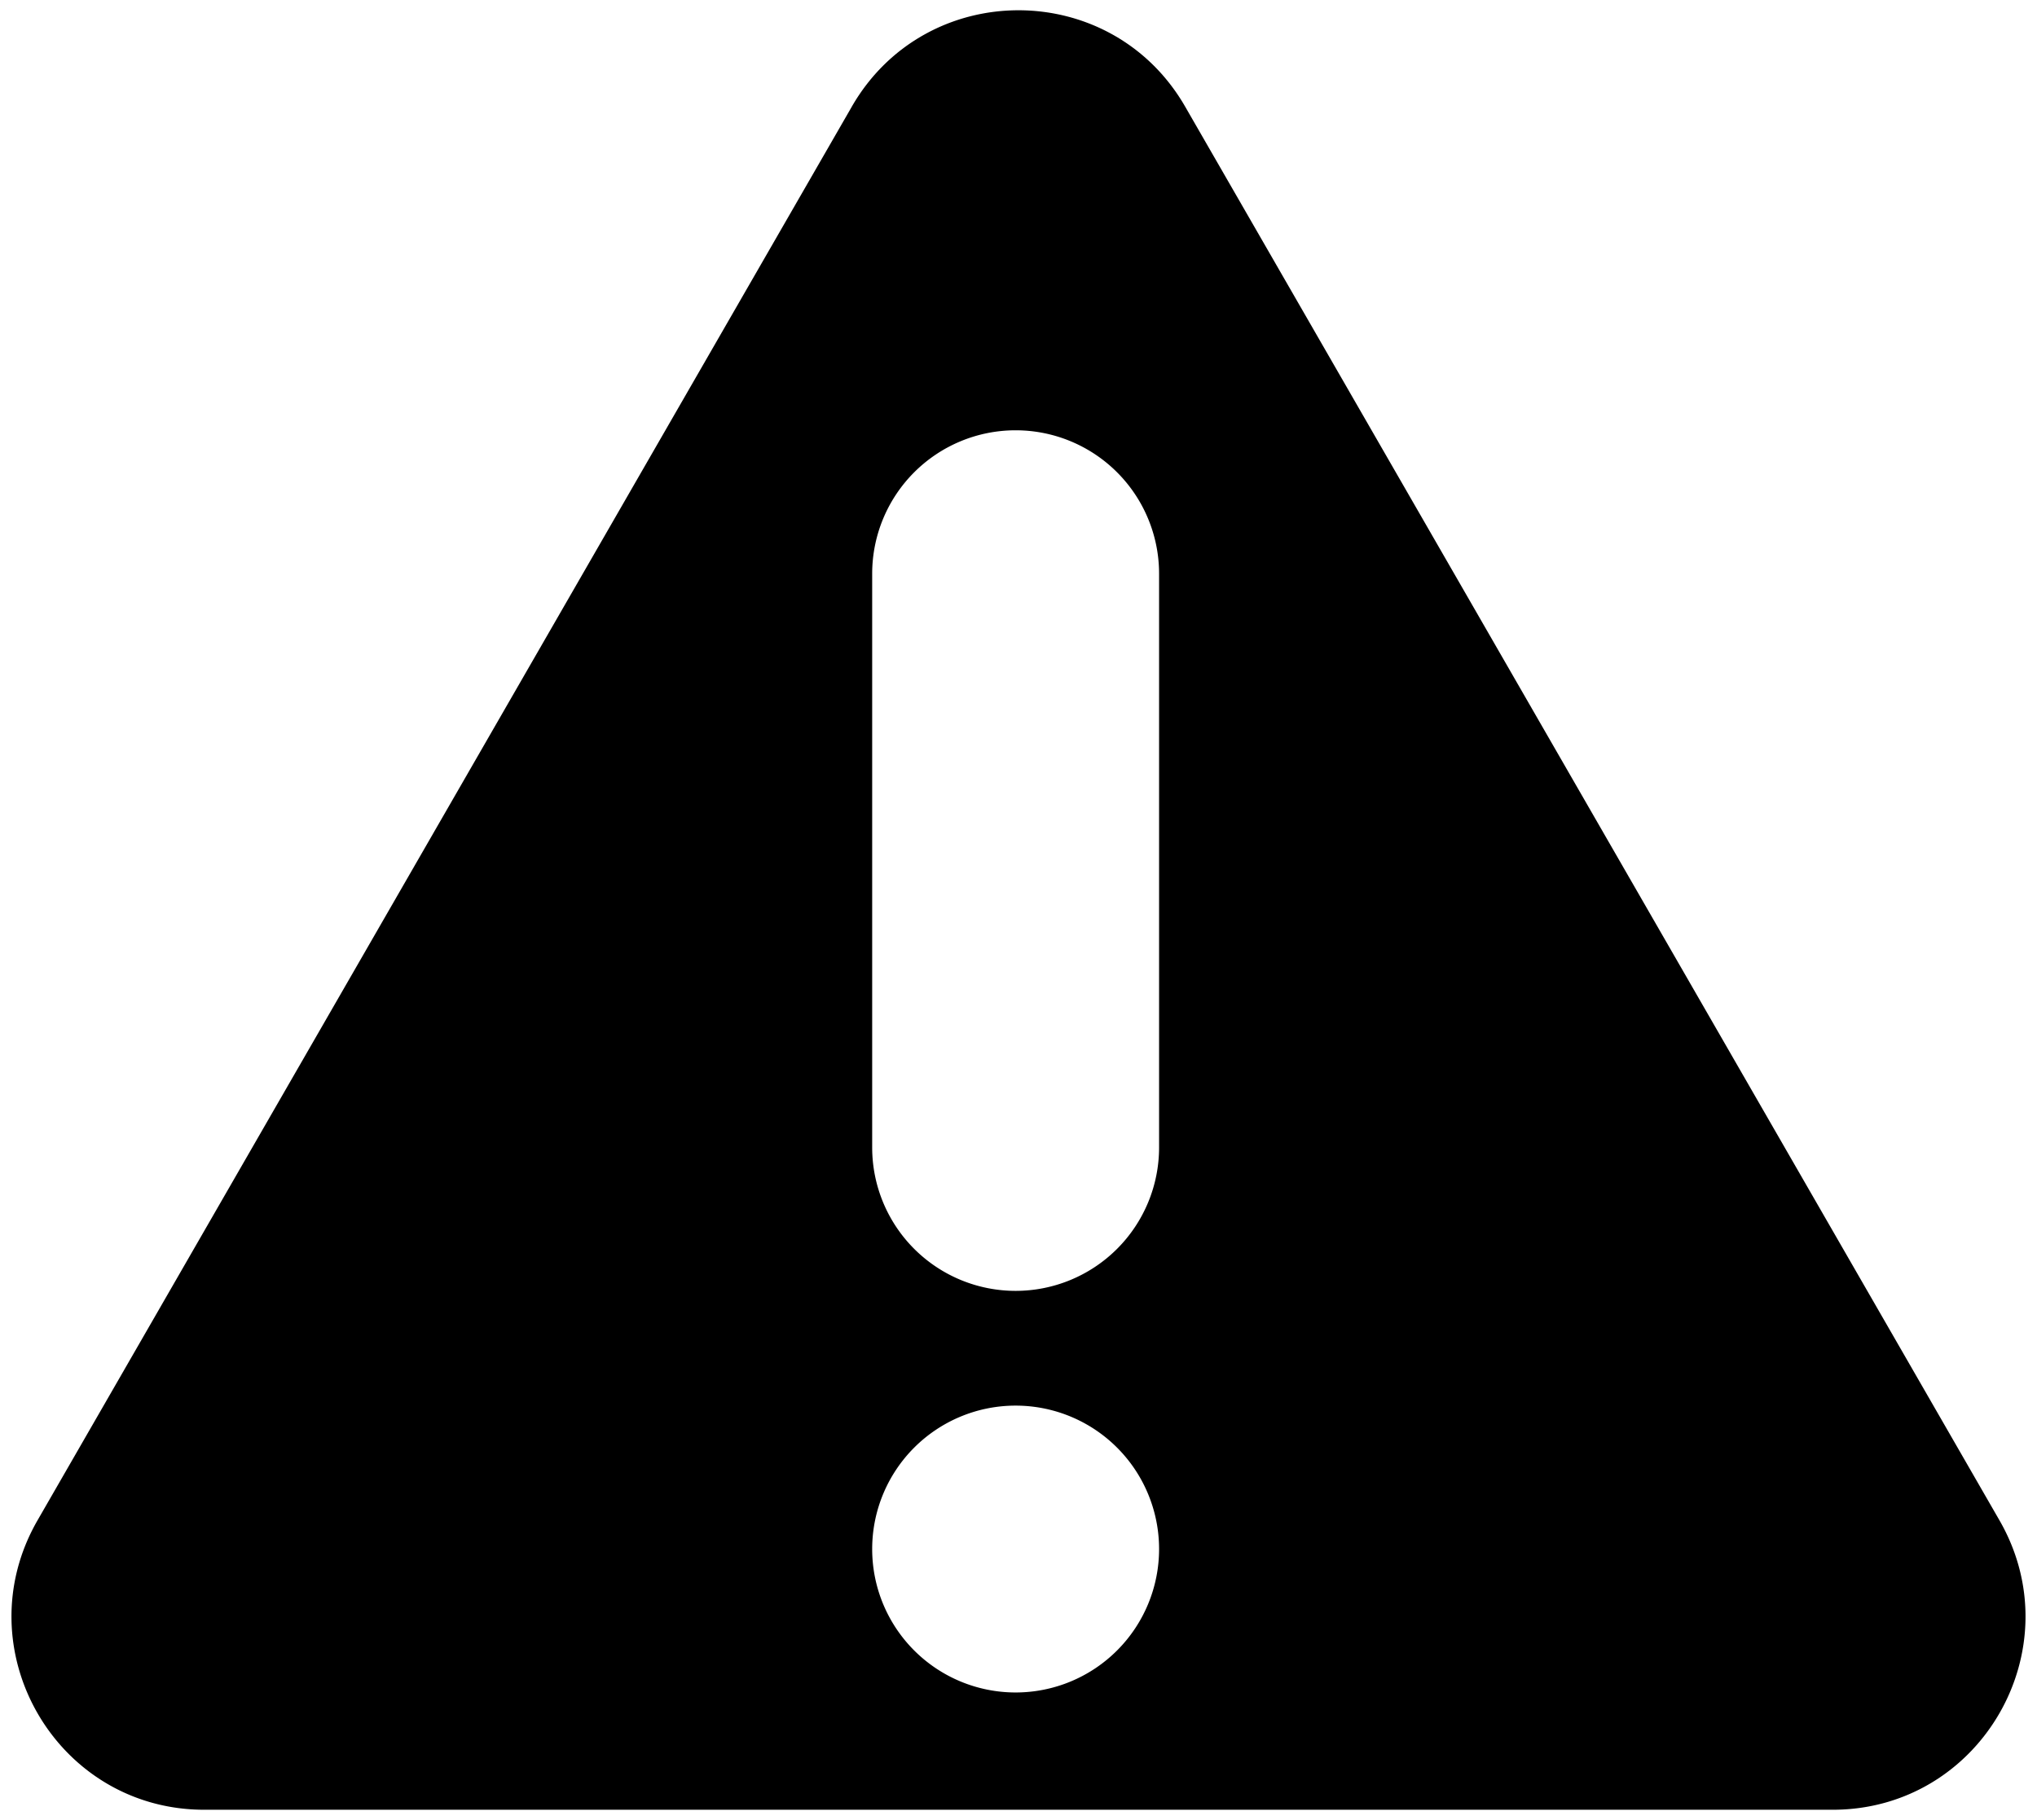 <?xml version="1.0" encoding="UTF-8" standalone="no"?>
<svg
   id="logo_pfad"
   data-name="logo pfad"
   viewBox="0 0 177.5 158.614"
   version="1.1"
   sodipodi:docname="bf_error.svg"
   xml:space="preserve"
   inkscape:version="1.4.2 (unknown)"
   width="177.5"
   height="158.614"
   xmlns:inkscape="http://www.inkscape.org/namespaces/inkscape"
   xmlns:sodipodi="http://sodipodi.sourceforge.net/DTD/sodipodi-0.dtd"
   xmlns="http://www.w3.org/2000/svg"
   xmlns:svg="http://www.w3.org/2000/svg"><path
     id="path2"
     style="fill:#000000;stroke-width:1.68"
     class="cls-1"
     d="M 88.75 0.895 C 83.1 0.895 77.447 3.696 74.219 9.303 L 74.221 9.303 L 3.273 132.492 C -3.184 143.705 4.886 157.721 17.801 157.721 L 159.699 157.721 C 172.614 157.721 180.684 143.705 174.227 132.492 L 103.279 9.303 C 100.051 3.696 94.4 0.895 88.75 0.895 z M 88.5 37.5 A 12.5 12.5 0 0 1 101 50 L 101 100 A 12.5 12.5 0 0 1 88.5 112.5 A 12.5 12.5 0 0 1 76 100 L 76 50 A 12.5 12.5 0 0 1 88.5 37.5 z M 88.5 122.5 A 12.5 12.5 0 0 1 101 135 A 12.5 12.5 0 0 1 88.5 147.5 A 12.5 12.5 0 0 1 76 135 A 12.5 12.5 0 0 1 88.5 122.5 z " /></svg>
